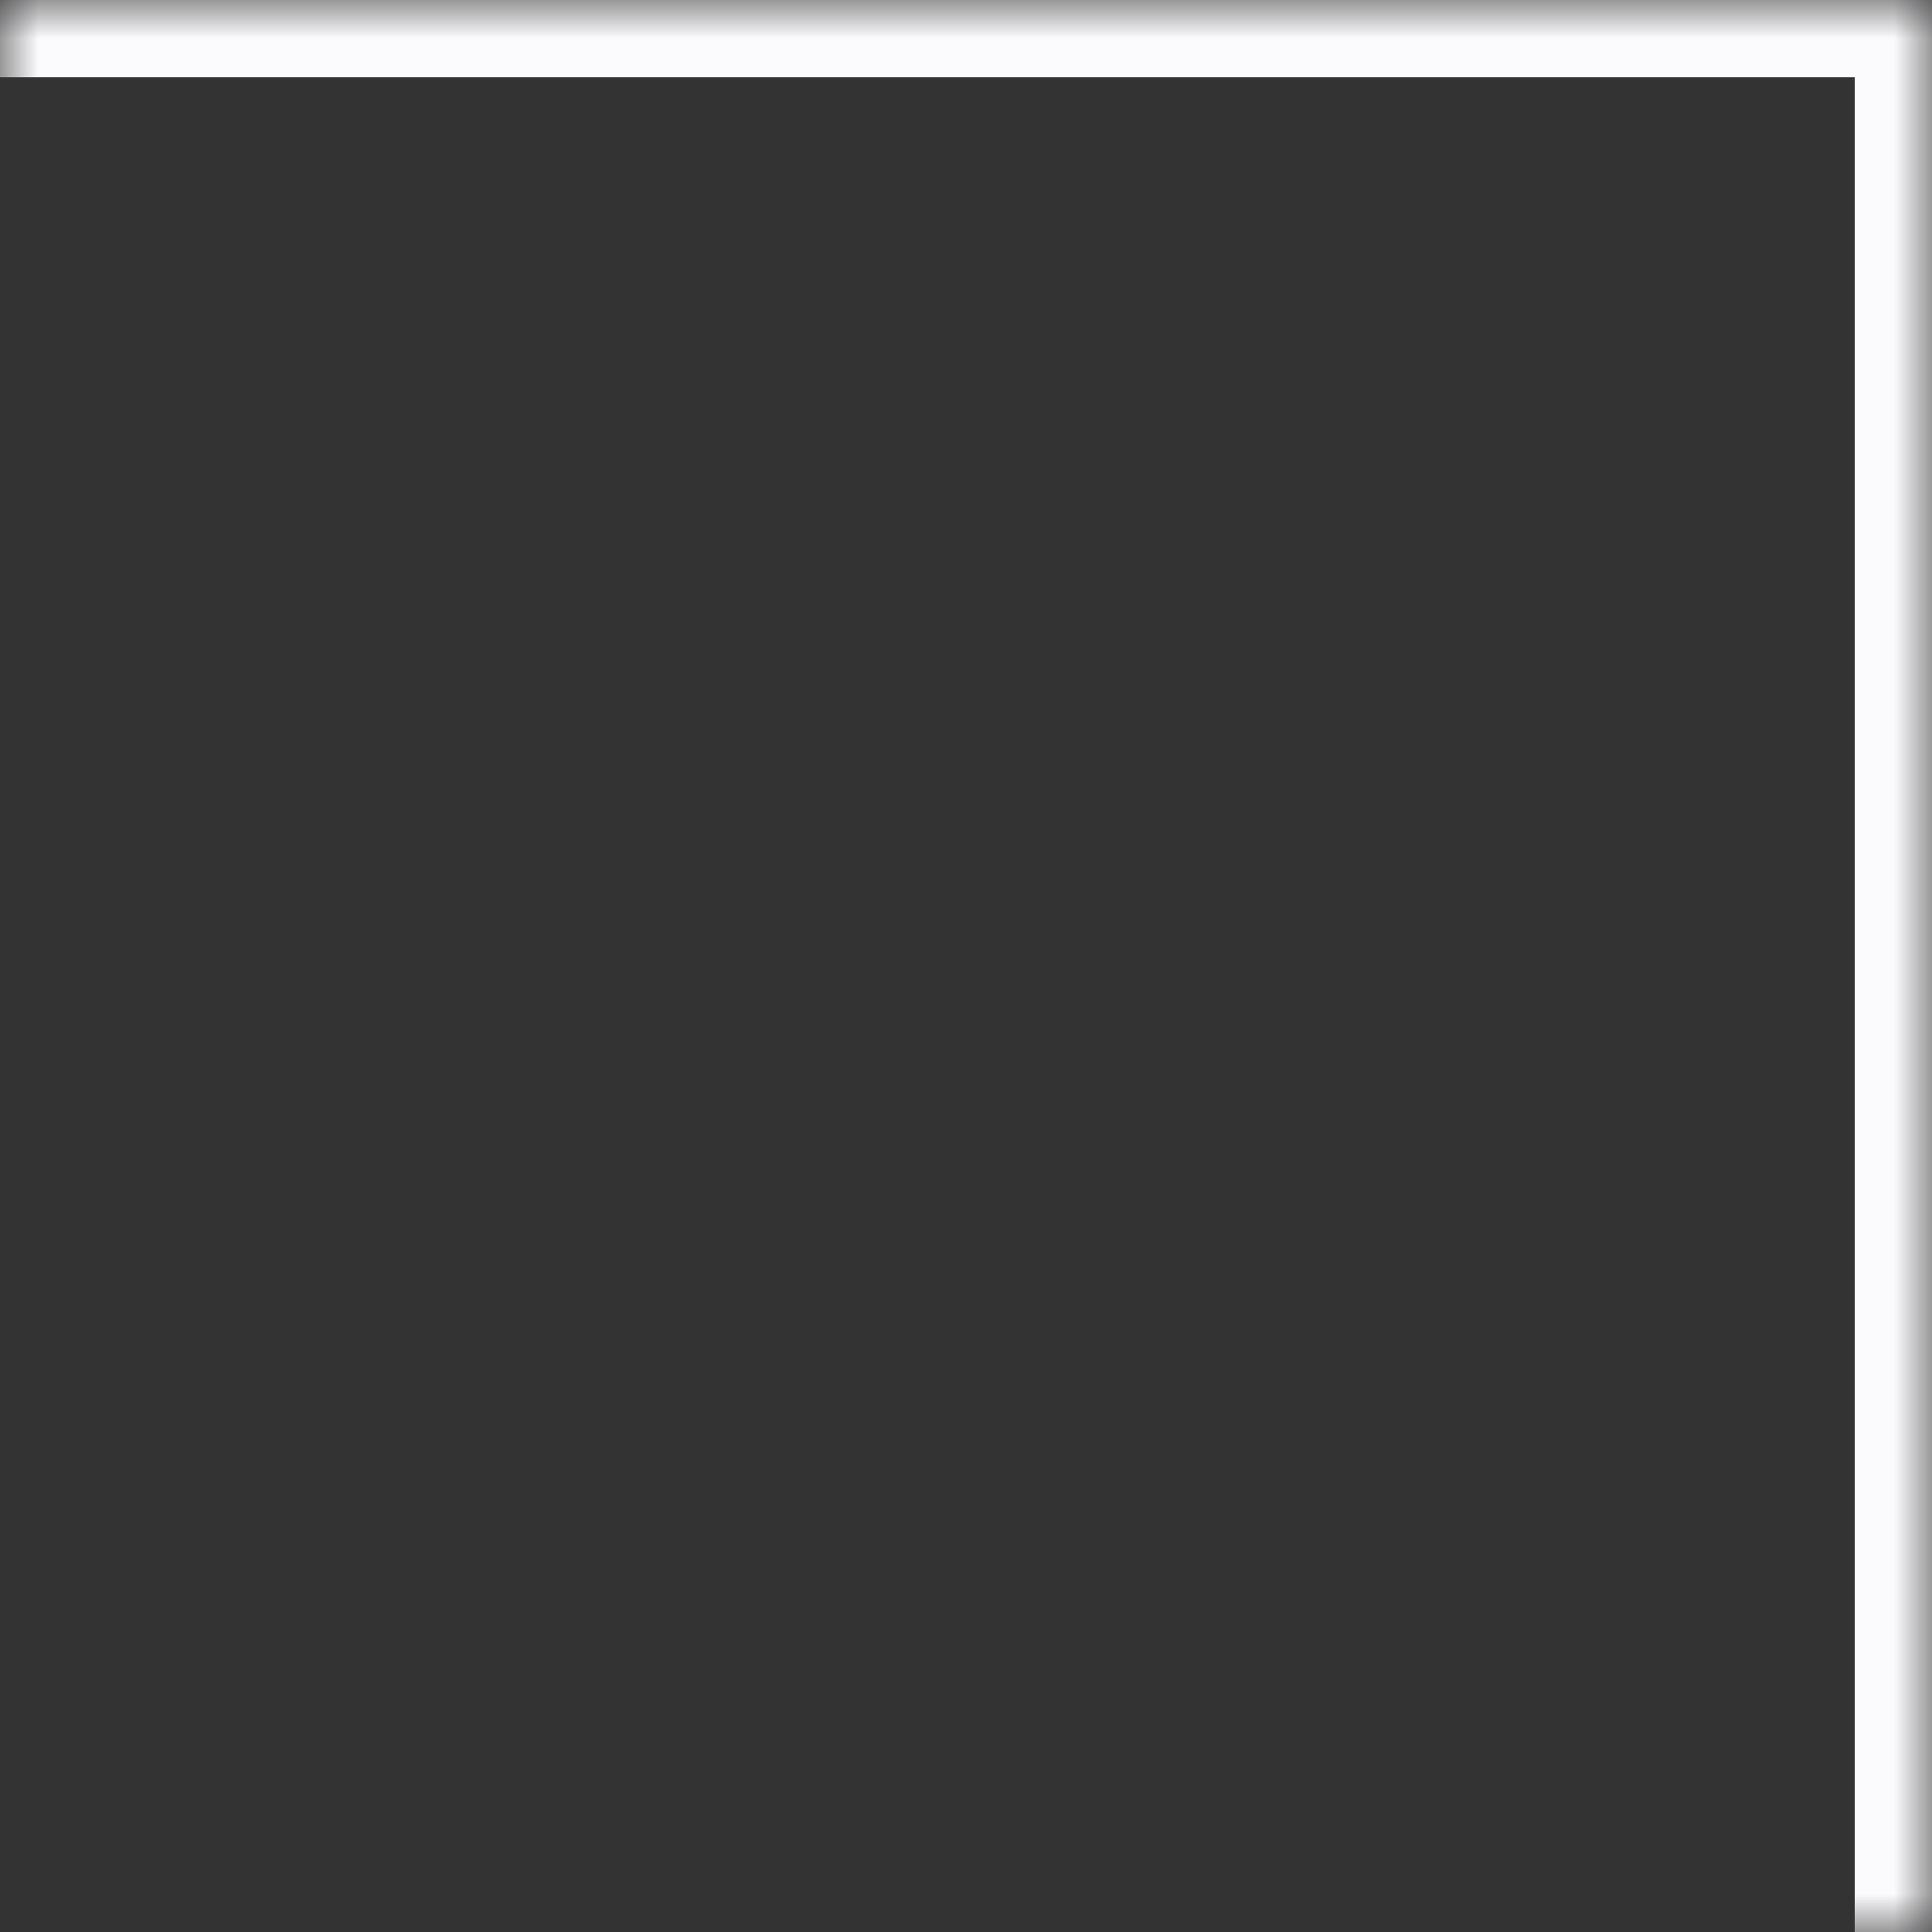 <svg width="25" height="25" viewBox="0 0 25 25" fill="none" xmlns="http://www.w3.org/2000/svg">
<rect x="0" y="0" width="25" height="25" fill="#333333" stroke="none"/>
<mask id="path-1-inside-1_237_270" fill="white">
<path d="M0 0H25V25H0V0Z"/>
</mask>
<path d="M25 0H26V-1H25V0ZM0 1H25V-1H0V1ZM24 0V25H26V0H24Z" fill="#FBFBFE" mask="url(#path-1-inside-1_237_270)"/>
</svg>
